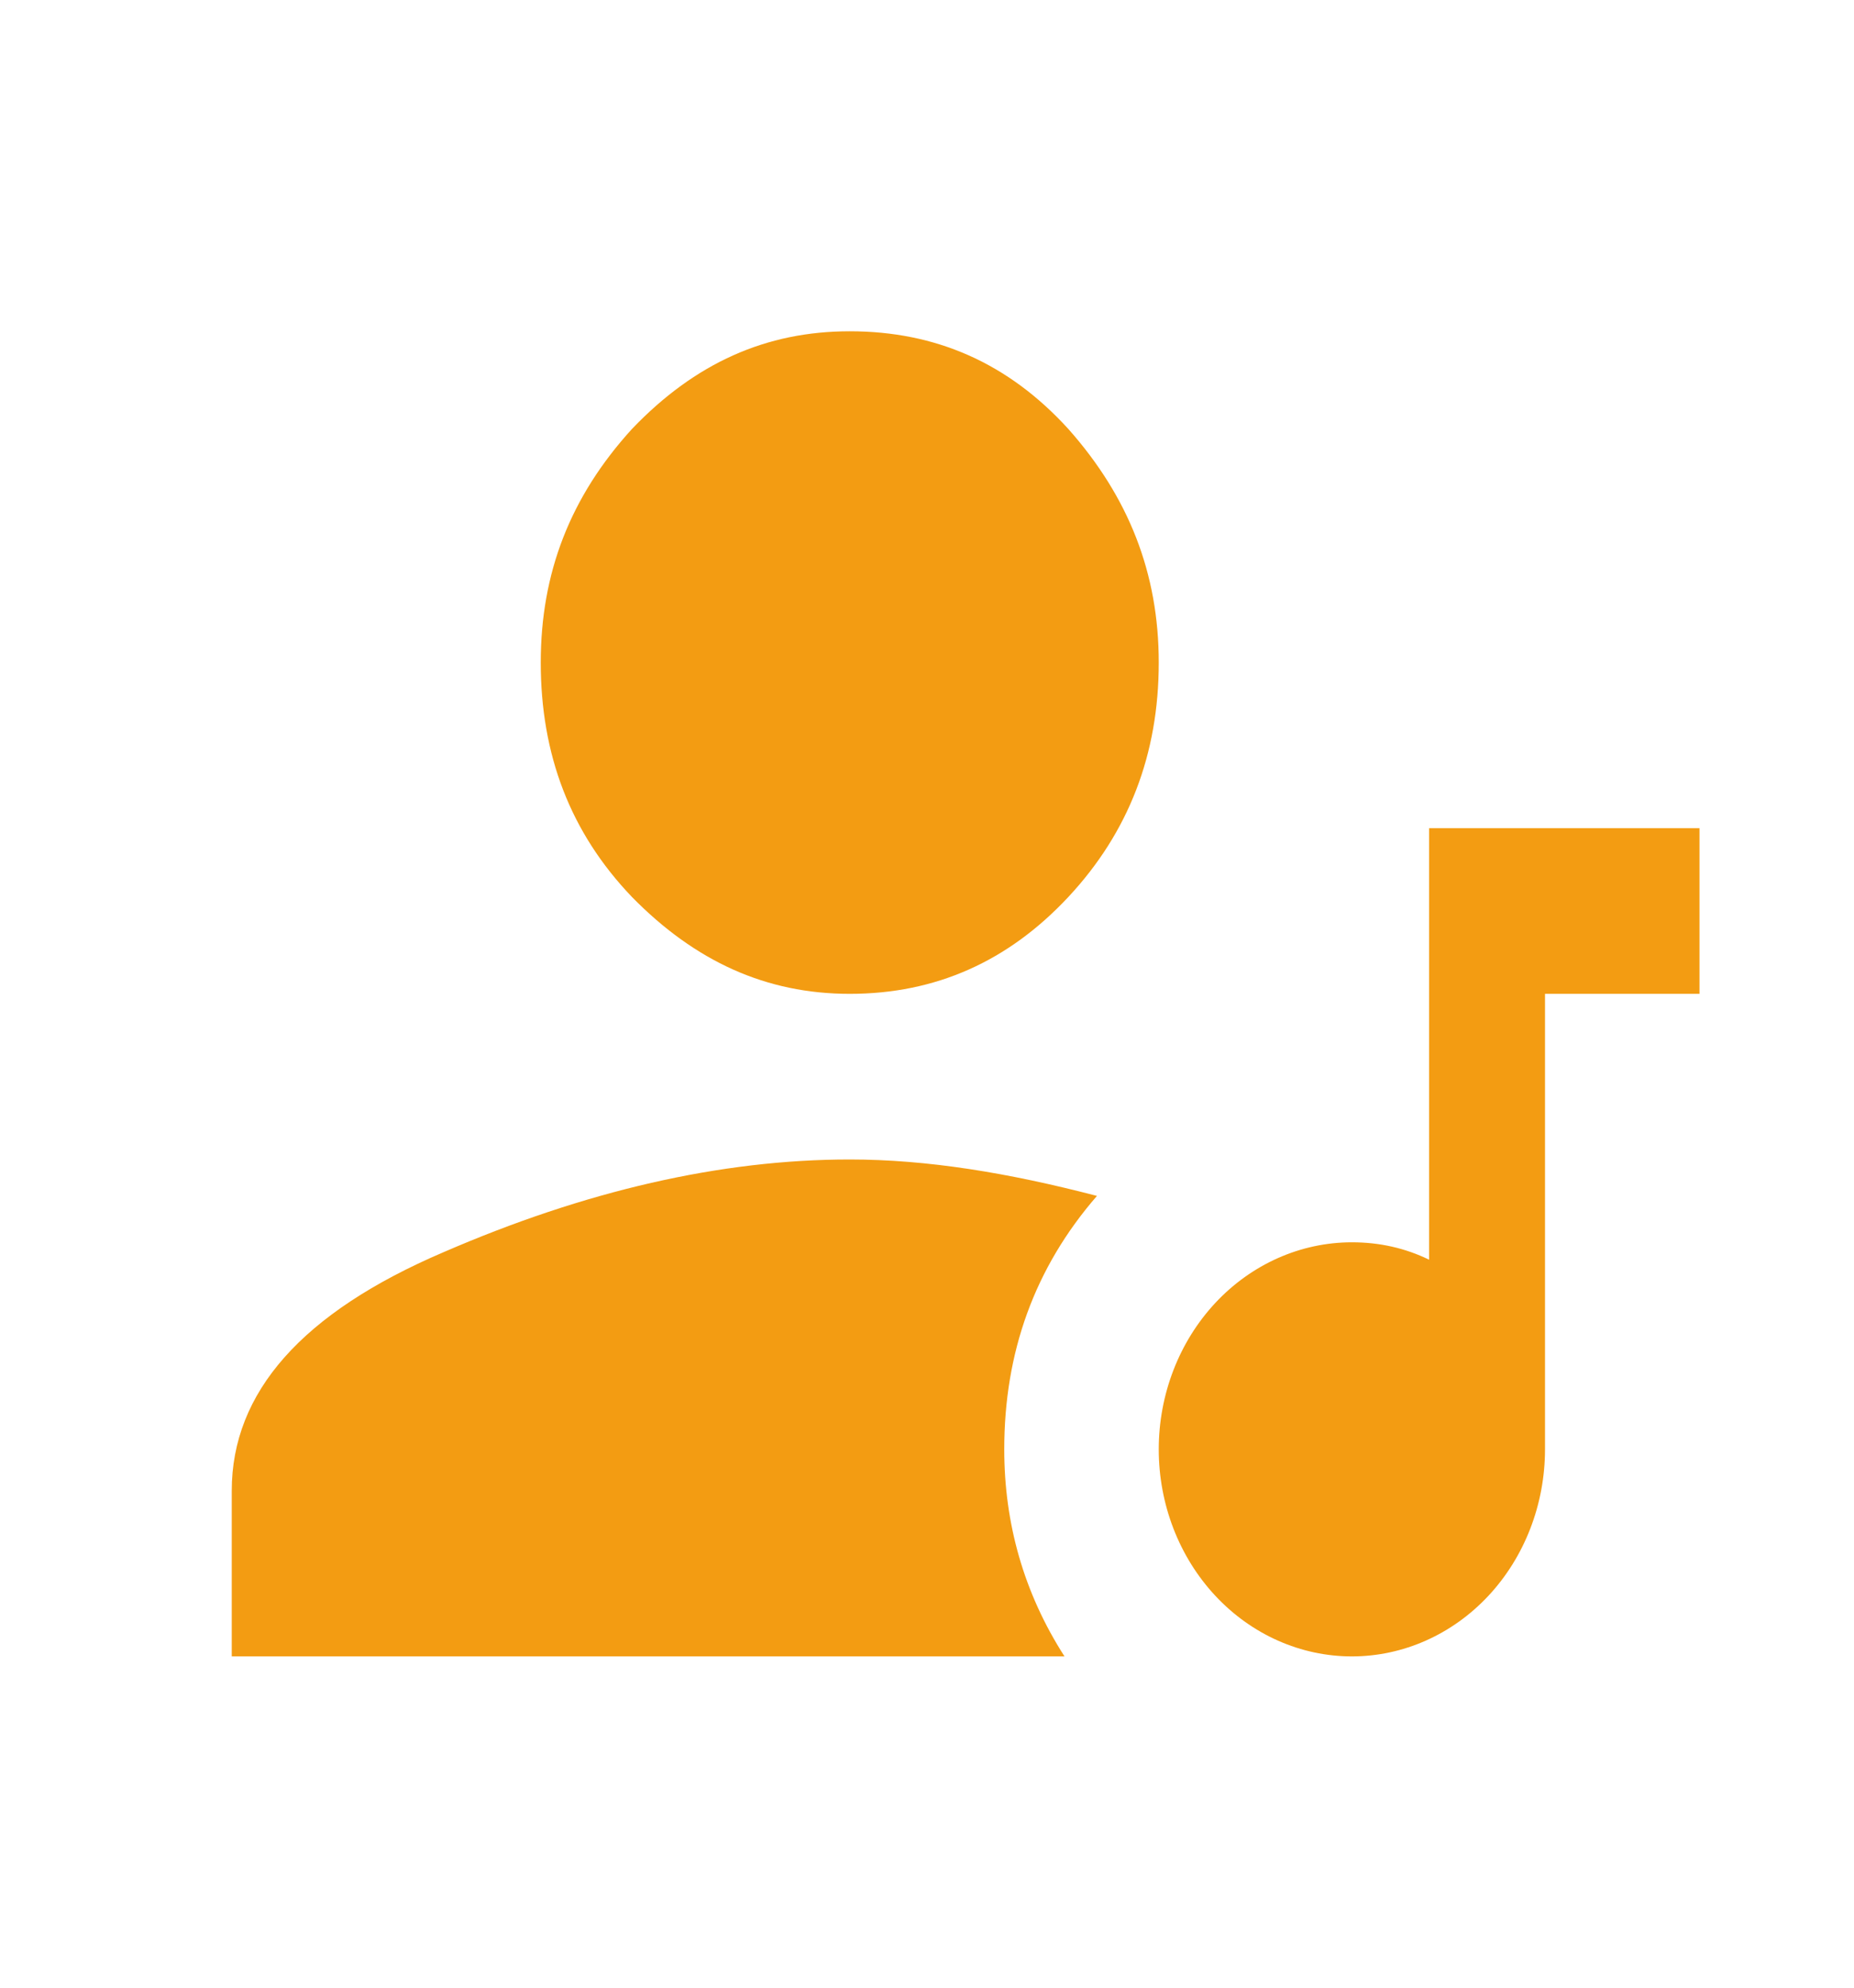 <svg width="42" height="45" viewBox="0 0 42 45" fill="none" xmlns="http://www.w3.org/2000/svg">
<path d="M19.25 26.25C21 26.25 22.837 26.55 24.85 27.075C23.433 28.706 22.75 30.619 22.75 32.812C22.75 34.481 23.188 36.056 24.115 37.5H5.25V33.75C5.25 31.519 6.843 29.719 10.045 28.35C13.248 26.962 16.328 26.25 19.25 26.25ZM19.25 22.5C17.36 22.5 15.75 21.769 14.315 20.306C12.915 18.844 12.25 17.081 12.25 15C12.25 12.975 12.915 11.25 14.315 9.713C15.75 8.213 17.36 7.5 19.25 7.5C21.192 7.5 22.837 8.213 24.203 9.713C25.567 11.25 26.25 12.975 26.25 15C26.25 17.081 25.567 18.844 24.203 20.306C22.837 21.769 21.192 22.5 19.25 22.5ZM32.375 18.75H38.5V22.5H35V32.812C35 34.056 34.539 35.248 33.719 36.127C32.898 37.006 31.785 37.5 30.625 37.5C29.465 37.5 28.352 37.006 27.531 36.127C26.711 35.248 26.25 34.056 26.25 32.812C26.25 31.569 26.711 30.377 27.531 29.498C28.352 28.619 29.465 28.125 30.625 28.125C31.255 28.125 31.832 28.256 32.375 28.519V18.75Z" fill="#F39C12"/>
</svg>
